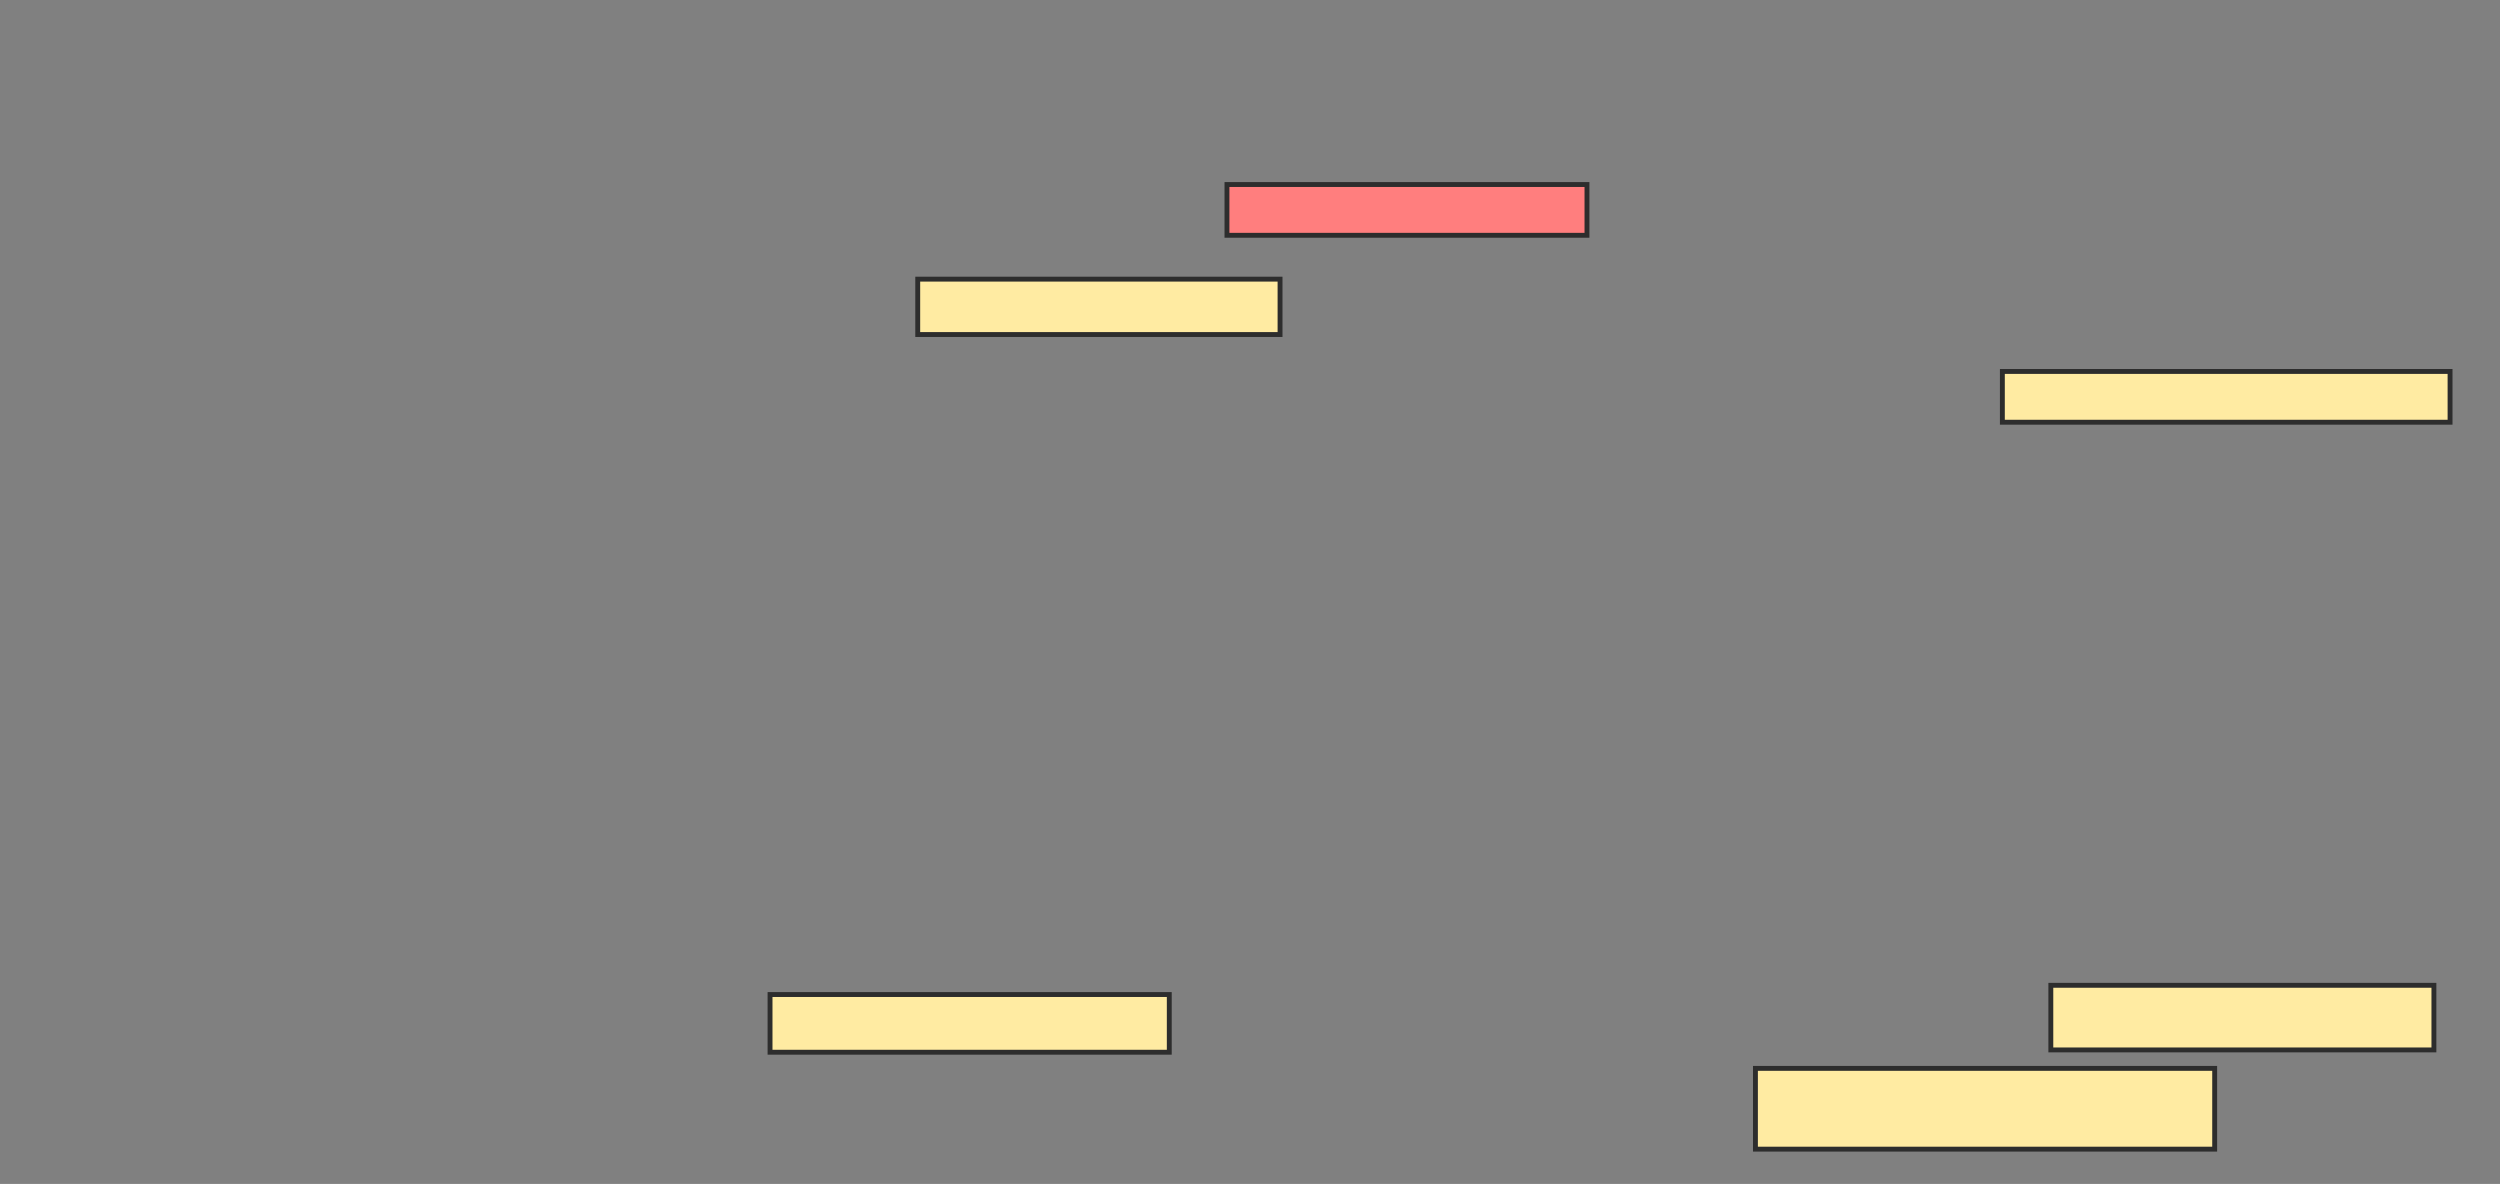 <svg xmlns="http://www.w3.org/2000/svg" width="511" height="242">
 <rect width="100%" height="100%" fill="#808080" stroke="none"/>
 <!-- Created with Image Occlusion Enhanced -->
 <g>
  <title>Labels</title>
 </g>
 <g>
  <title>Masks</title>
  <rect id="6b4800b62d3a4944861213852c7ed115-ao-1" height="11.321" width="74.057" y="57.057" x="187.585" stroke-linecap="null" stroke-linejoin="null" stroke-dasharray="null" stroke="#2D2D2D" fill="#FFEBA2"/>
  <rect id="6b4800b62d3a4944861213852c7ed115-ao-2" height="10.377" width="73.585" y="37.717" x="250.792" stroke-linecap="null" stroke-linejoin="null" stroke-dasharray="null" stroke="#2D2D2D" fill="#FF7E7E" class="qshape"/>
  <rect id="6b4800b62d3a4944861213852c7ed115-ao-3" height="10.377" width="91.509" y="75.925" x="409.283" stroke-linecap="null" stroke-linejoin="null" stroke-dasharray="null" stroke="#2D2D2D" fill="#FFEBA2"/>
  <rect id="6b4800b62d3a4944861213852c7ed115-ao-4" height="13.208" width="78.302" y="201.396" x="419.189" stroke-linecap="null" stroke-linejoin="null" stroke-dasharray="null" stroke="#2D2D2D" fill="#FFEBA2"/>
  <rect id="6b4800b62d3a4944861213852c7ed115-ao-5" height="16.509" width="93.868" y="218.377" x="358.811" stroke-linecap="null" stroke-linejoin="null" stroke-dasharray="null" stroke="#2D2D2D" fill="#FFEBA2"/>
  <rect id="6b4800b62d3a4944861213852c7ed115-ao-6" height="11.792" width="81.604" y="203.283" x="157.396" stroke-linecap="null" stroke-linejoin="null" stroke-dasharray="null" stroke="#2D2D2D" fill="#FFEBA2"/>
 </g>
</svg>